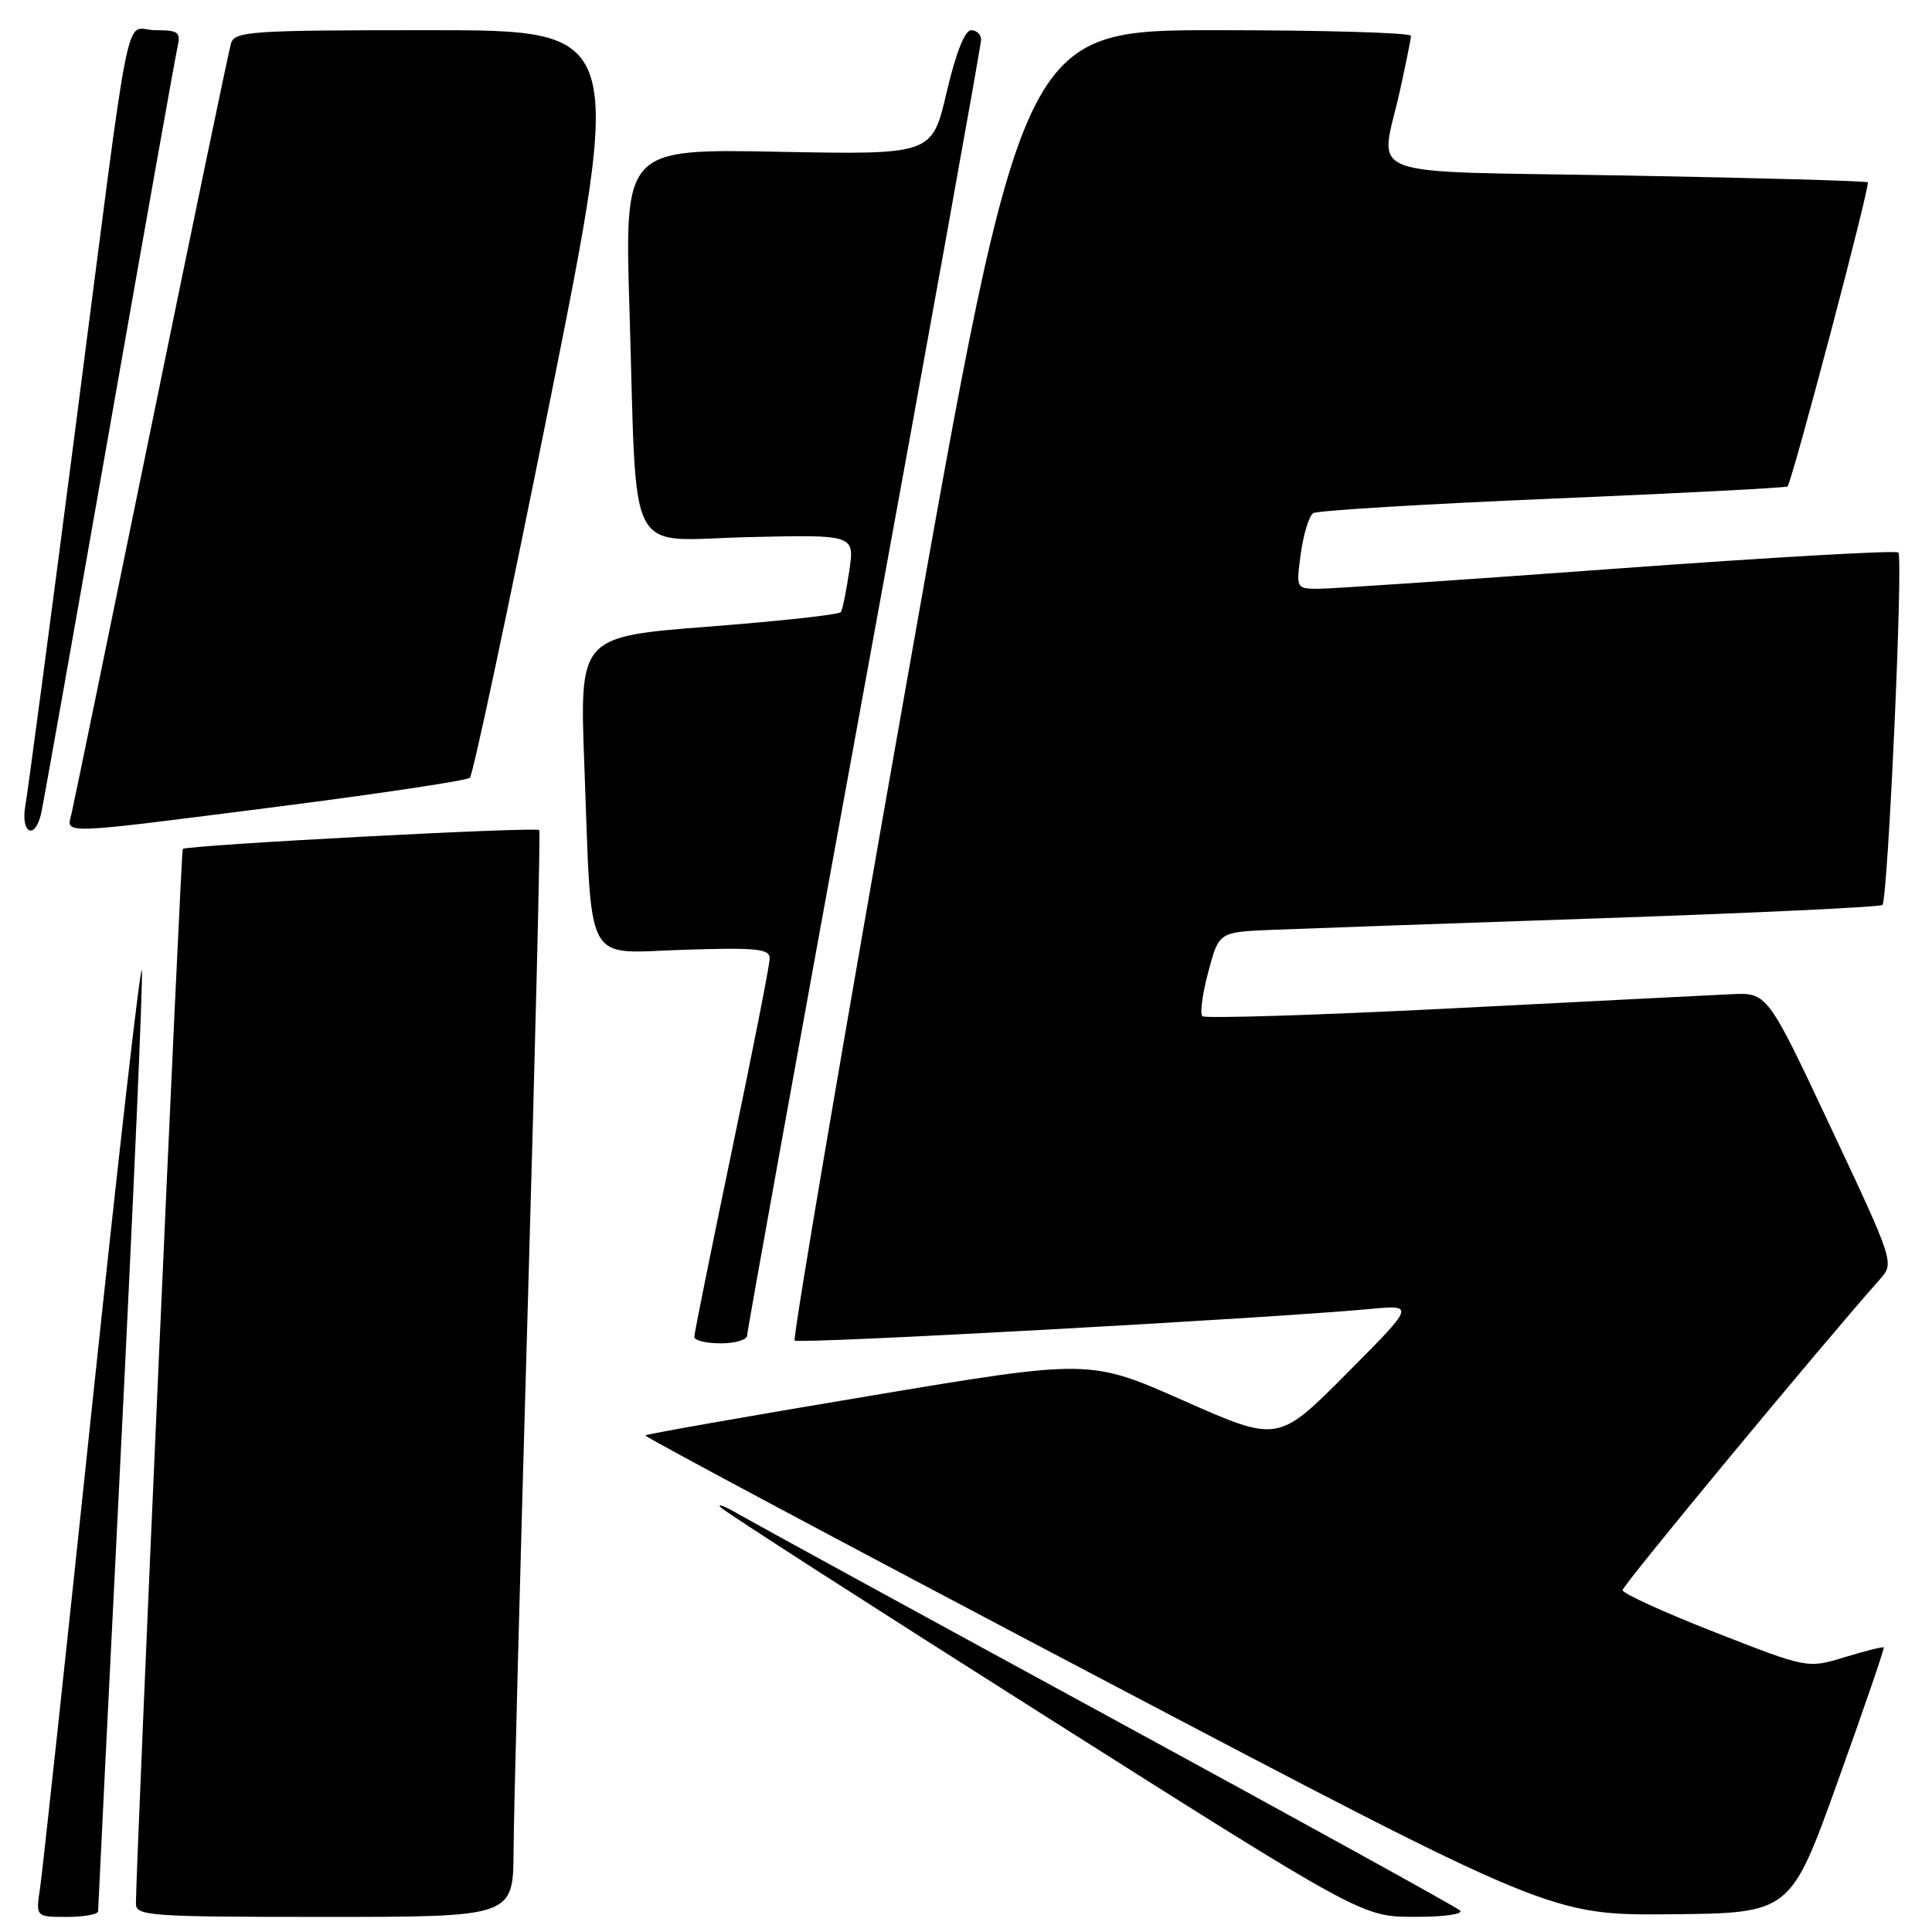 <?xml version="1.0" encoding="UTF-8" standalone="no"?>
<!DOCTYPE svg PUBLIC "-//W3C//DTD SVG 1.1//EN" "http://www.w3.org/Graphics/SVG/1.1/DTD/svg11.dtd" >
<svg xmlns="http://www.w3.org/2000/svg" xmlns:xlink="http://www.w3.org/1999/xlink" version="1.1" viewBox="0 0 256 256">
 <g >
 <path fill="currentColor"
d=" M 13.00 253.25 C 13.00 252.84 14.37 225.09 16.05 191.57 C 17.72 158.06 18.96 129.71 18.80 128.57 C 18.63 127.43 15.66 153.50 12.18 186.50 C 8.71 219.50 5.61 248.19 5.30 250.25 C 4.74 254.00 4.74 254.00 8.87 254.00 C 11.14 254.00 13.00 253.66 13.00 253.25 Z  M 68.05 245.25 C 68.07 240.44 68.92 208.15 69.92 173.50 C 70.92 138.85 71.62 110.27 71.46 109.99 C 71.20 109.52 24.83 111.97 24.22 112.49 C 23.98 112.69 18.03 246.72 18.01 252.25 C 18.00 253.87 19.85 254.00 43.00 254.00 C 68.00 254.00 68.00 254.00 68.05 245.25 Z  M 193.45 253.14 C 192.93 252.67 172.03 241.14 147.00 227.51 C 121.97 213.88 99.92 201.82 98.00 200.71 C 96.08 199.59 94.95 199.15 95.50 199.74 C 96.05 200.32 115.40 212.76 138.50 227.39 C 180.50 253.99 180.50 253.99 187.45 253.99 C 191.38 254.00 193.99 253.63 193.45 253.14 Z  M 243.53 236.00 C 246.99 226.38 249.72 218.40 249.61 218.29 C 249.50 218.17 247.18 218.75 244.45 219.58 C 239.50 221.09 239.50 221.09 227.25 216.29 C 220.52 213.66 215.00 211.14 215.00 210.70 C 215.00 210.06 241.56 177.98 249.18 169.42 C 251.00 167.37 250.90 167.05 242.60 149.42 C 234.18 131.50 234.18 131.50 229.34 131.74 C 226.68 131.87 209.97 132.71 192.21 133.62 C 174.45 134.52 159.65 134.98 159.31 134.65 C 158.98 134.31 159.33 131.66 160.11 128.77 C 161.51 123.50 161.51 123.50 168.51 123.21 C 172.35 123.05 192.02 122.36 212.21 121.67 C 232.40 120.98 249.14 120.19 249.43 119.91 C 250.16 119.17 252.21 73.88 251.54 73.21 C 251.23 72.90 234.45 73.86 214.24 75.34 C 194.03 76.82 176.20 78.03 174.61 78.02 C 171.75 78.00 171.73 77.96 172.37 73.30 C 172.73 70.72 173.47 68.33 174.02 67.99 C 174.57 67.65 188.86 66.78 205.76 66.07 C 222.67 65.36 236.66 64.63 236.85 64.46 C 237.44 63.92 247.85 24.52 247.49 24.16 C 247.31 23.98 232.95 23.57 215.58 23.26 C 179.36 22.61 182.88 23.93 185.50 12.00 C 186.29 8.42 186.95 5.16 186.96 4.75 C 186.98 4.34 175.40 4.00 161.22 4.00 C 135.43 4.00 135.43 4.00 120.11 90.56 C 111.68 138.16 105.01 177.35 105.30 177.63 C 105.79 178.12 168.19 174.69 181.50 173.45 C 187.50 172.89 187.50 172.89 178.43 182.01 C 169.36 191.13 169.36 191.13 156.87 185.61 C 144.39 180.08 144.39 180.08 115.08 184.99 C 98.96 187.68 85.65 190.03 85.50 190.20 C 85.35 190.36 112.29 204.74 145.36 222.15 C 205.50 253.79 205.50 253.79 221.38 253.65 C 237.25 253.50 237.25 253.50 243.53 236.00 Z  M 99.00 176.96 C 99.00 176.38 105.97 137.81 114.50 91.23 C 123.03 44.65 130.00 5.97 130.00 5.27 C 130.00 4.57 129.41 4.00 128.68 4.00 C 127.85 4.00 126.64 7.05 125.43 12.25 C 123.50 20.50 123.50 20.50 103.13 20.11 C 82.76 19.72 82.76 19.72 83.41 41.11 C 84.45 74.88 82.70 71.56 99.18 71.17 C 113.25 70.84 113.25 70.84 112.53 75.67 C 112.13 78.33 111.64 80.77 111.43 81.10 C 111.23 81.44 103.35 82.30 93.92 83.03 C 76.79 84.36 76.79 84.36 77.43 101.43 C 78.46 128.58 77.22 126.27 90.61 125.85 C 100.25 125.54 102.00 125.72 101.99 126.99 C 101.99 127.82 99.74 139.25 96.99 152.39 C 94.25 165.54 92.00 176.67 92.00 177.14 C 92.00 177.62 93.58 178.00 95.50 178.00 C 97.42 178.00 99.00 177.53 99.00 176.96 Z  M 5.46 107.75 C 5.74 106.51 9.80 83.67 14.48 57.00 C 19.17 30.33 23.23 7.49 23.52 6.25 C 23.98 4.25 23.65 4.00 20.56 4.00 C 16.36 4.00 17.63 -2.36 9.96 57.00 C 6.65 82.58 3.68 104.96 3.36 106.75 C 2.70 110.46 4.65 111.39 5.46 107.75 Z  M 36.94 106.87 C 50.45 105.14 61.84 103.43 62.26 103.06 C 62.67 102.69 67.44 80.25 72.86 53.19 C 82.71 4.00 82.71 4.00 56.92 4.00 C 33.23 4.00 31.09 4.14 30.61 5.75 C 30.32 6.71 25.57 29.55 20.05 56.50 C 14.53 83.45 9.78 106.51 9.49 107.75 C 8.82 110.60 7.25 110.65 36.94 106.87 Z "/>
</g>
</svg>